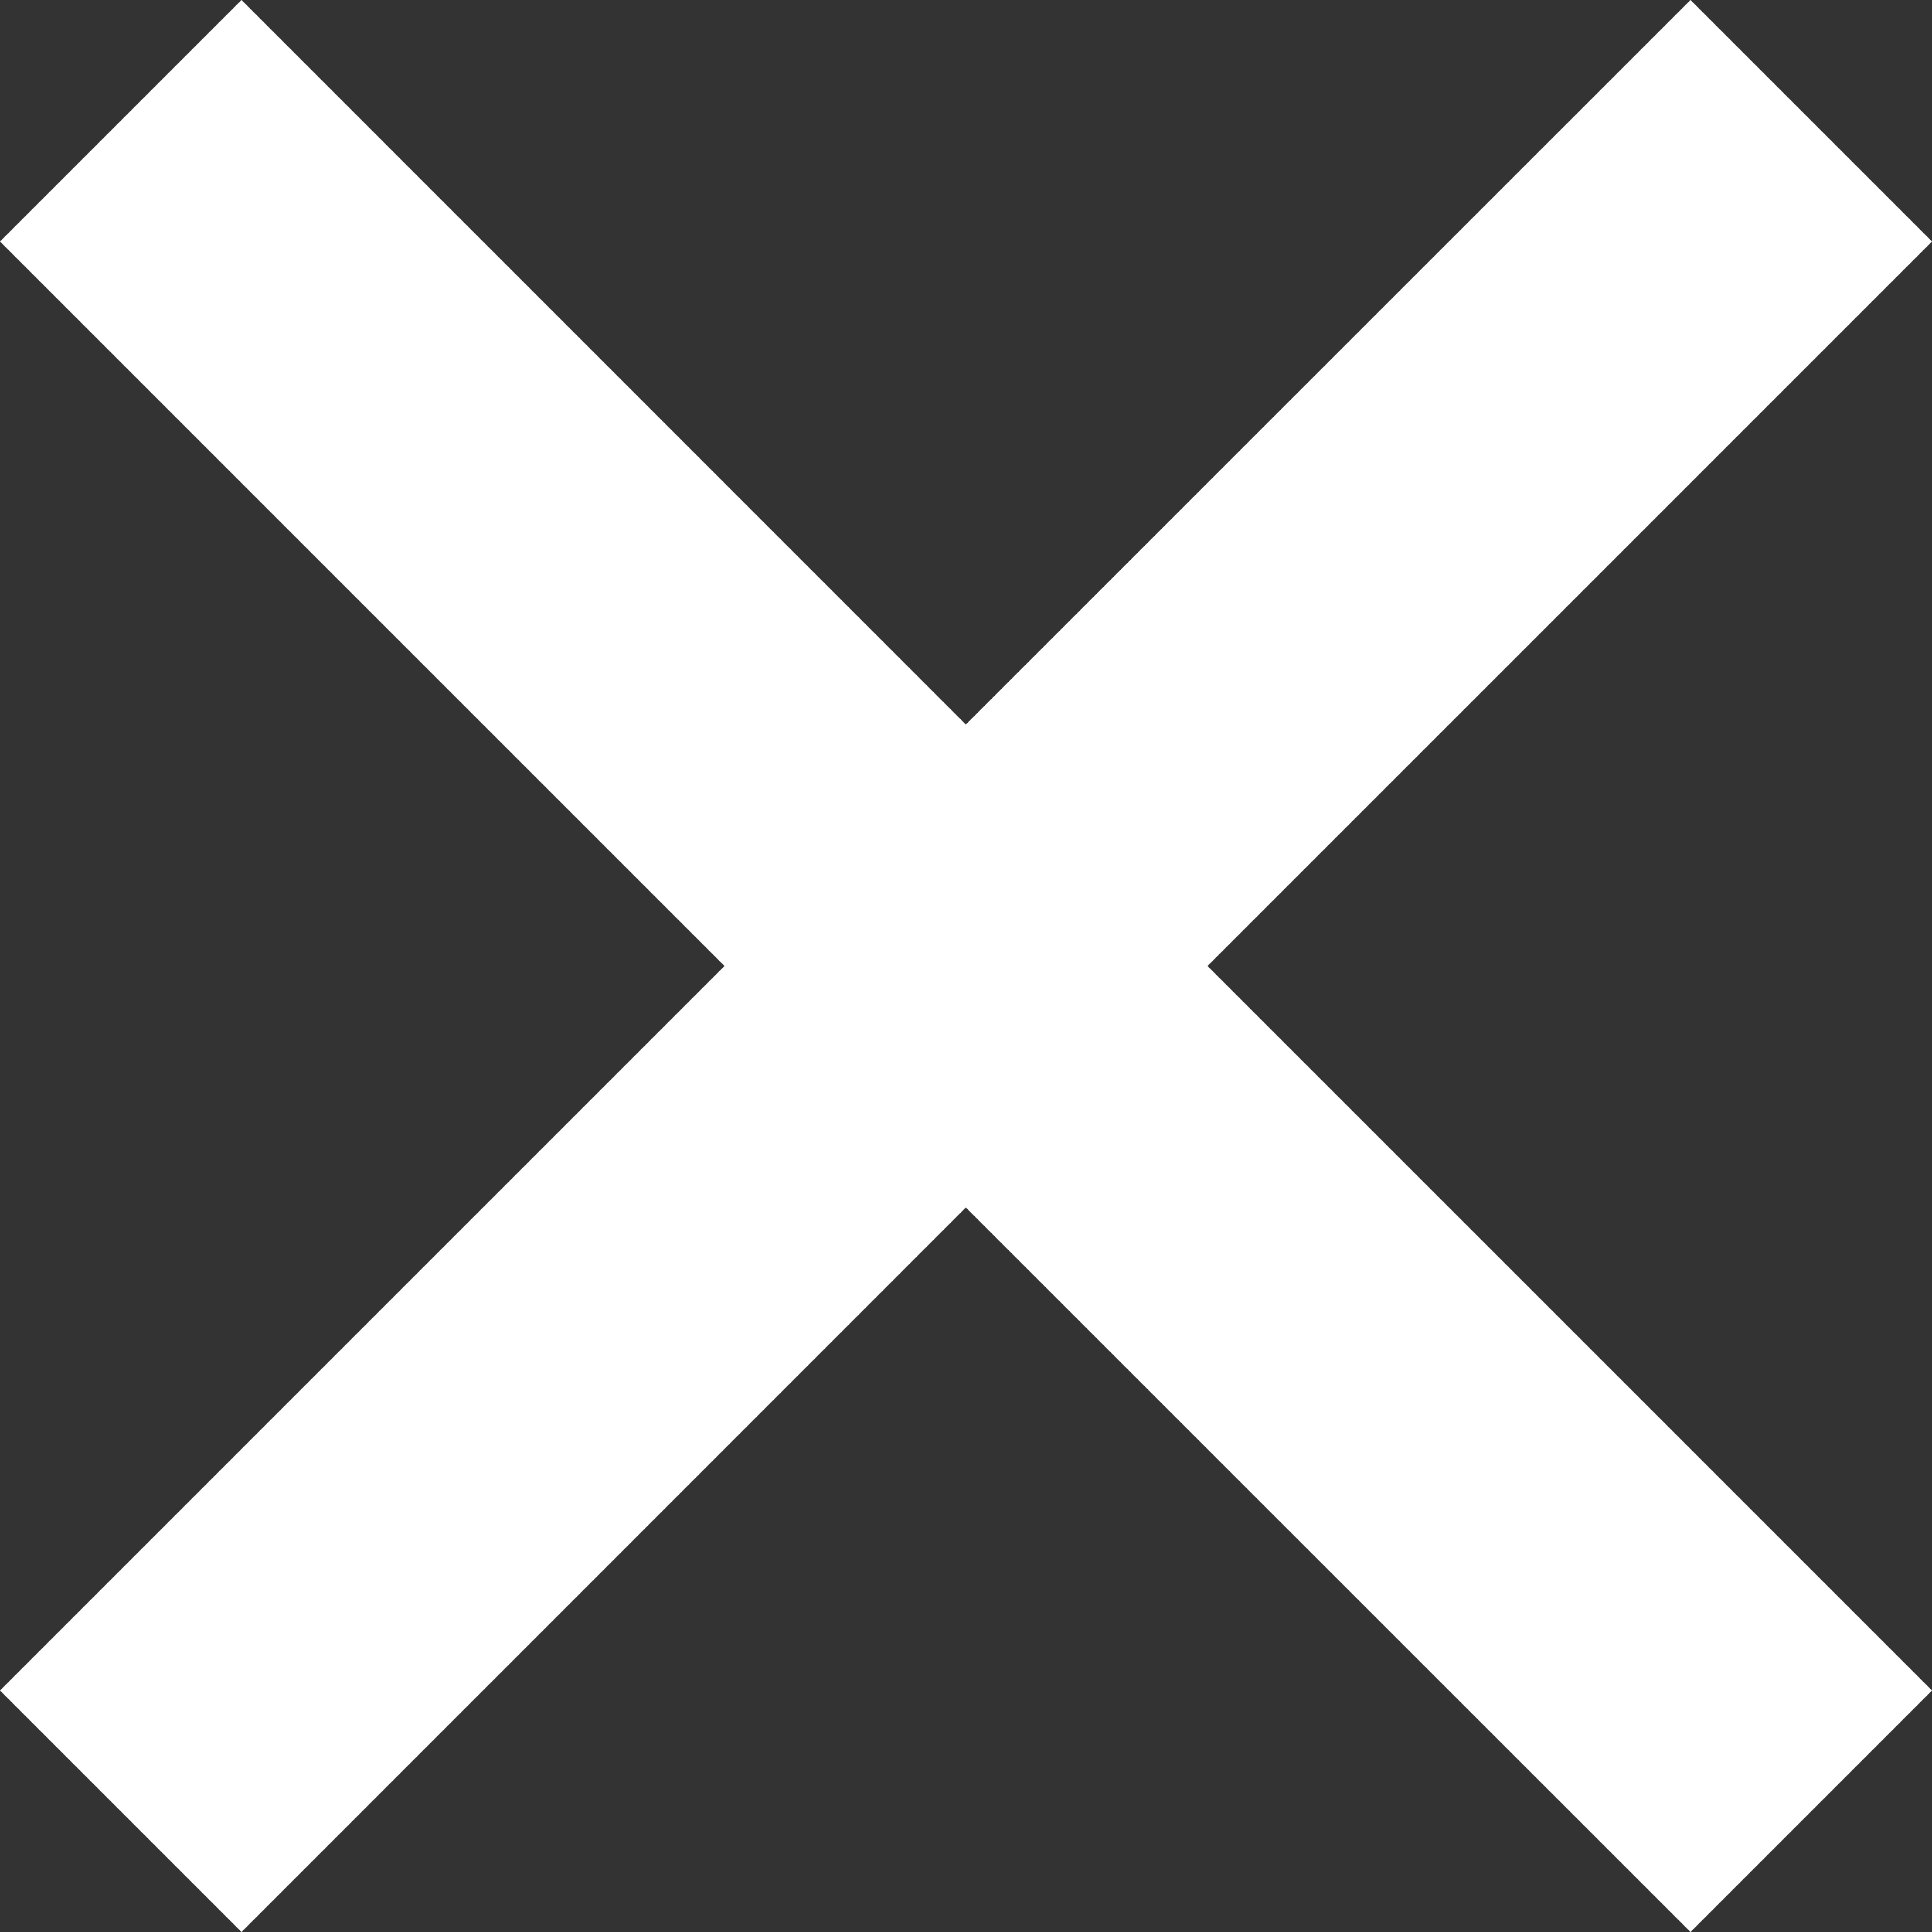 <svg width="14" height="14" viewBox="0 0 14 14" fill="none" xmlns="http://www.w3.org/2000/svg">
<rect x="0" y="0" width="14" height="14" fill="#333333" stroke="none"/>
<path d="M12.25 0L6.999 5.25L1.75 0L0 1.75L5.25 7L0 12.25L1.75 14L6.999 8.75L12.25 14L14 12.25L8.75 7L14 1.75L12.25 0Z" fill="white"/>
</svg>
